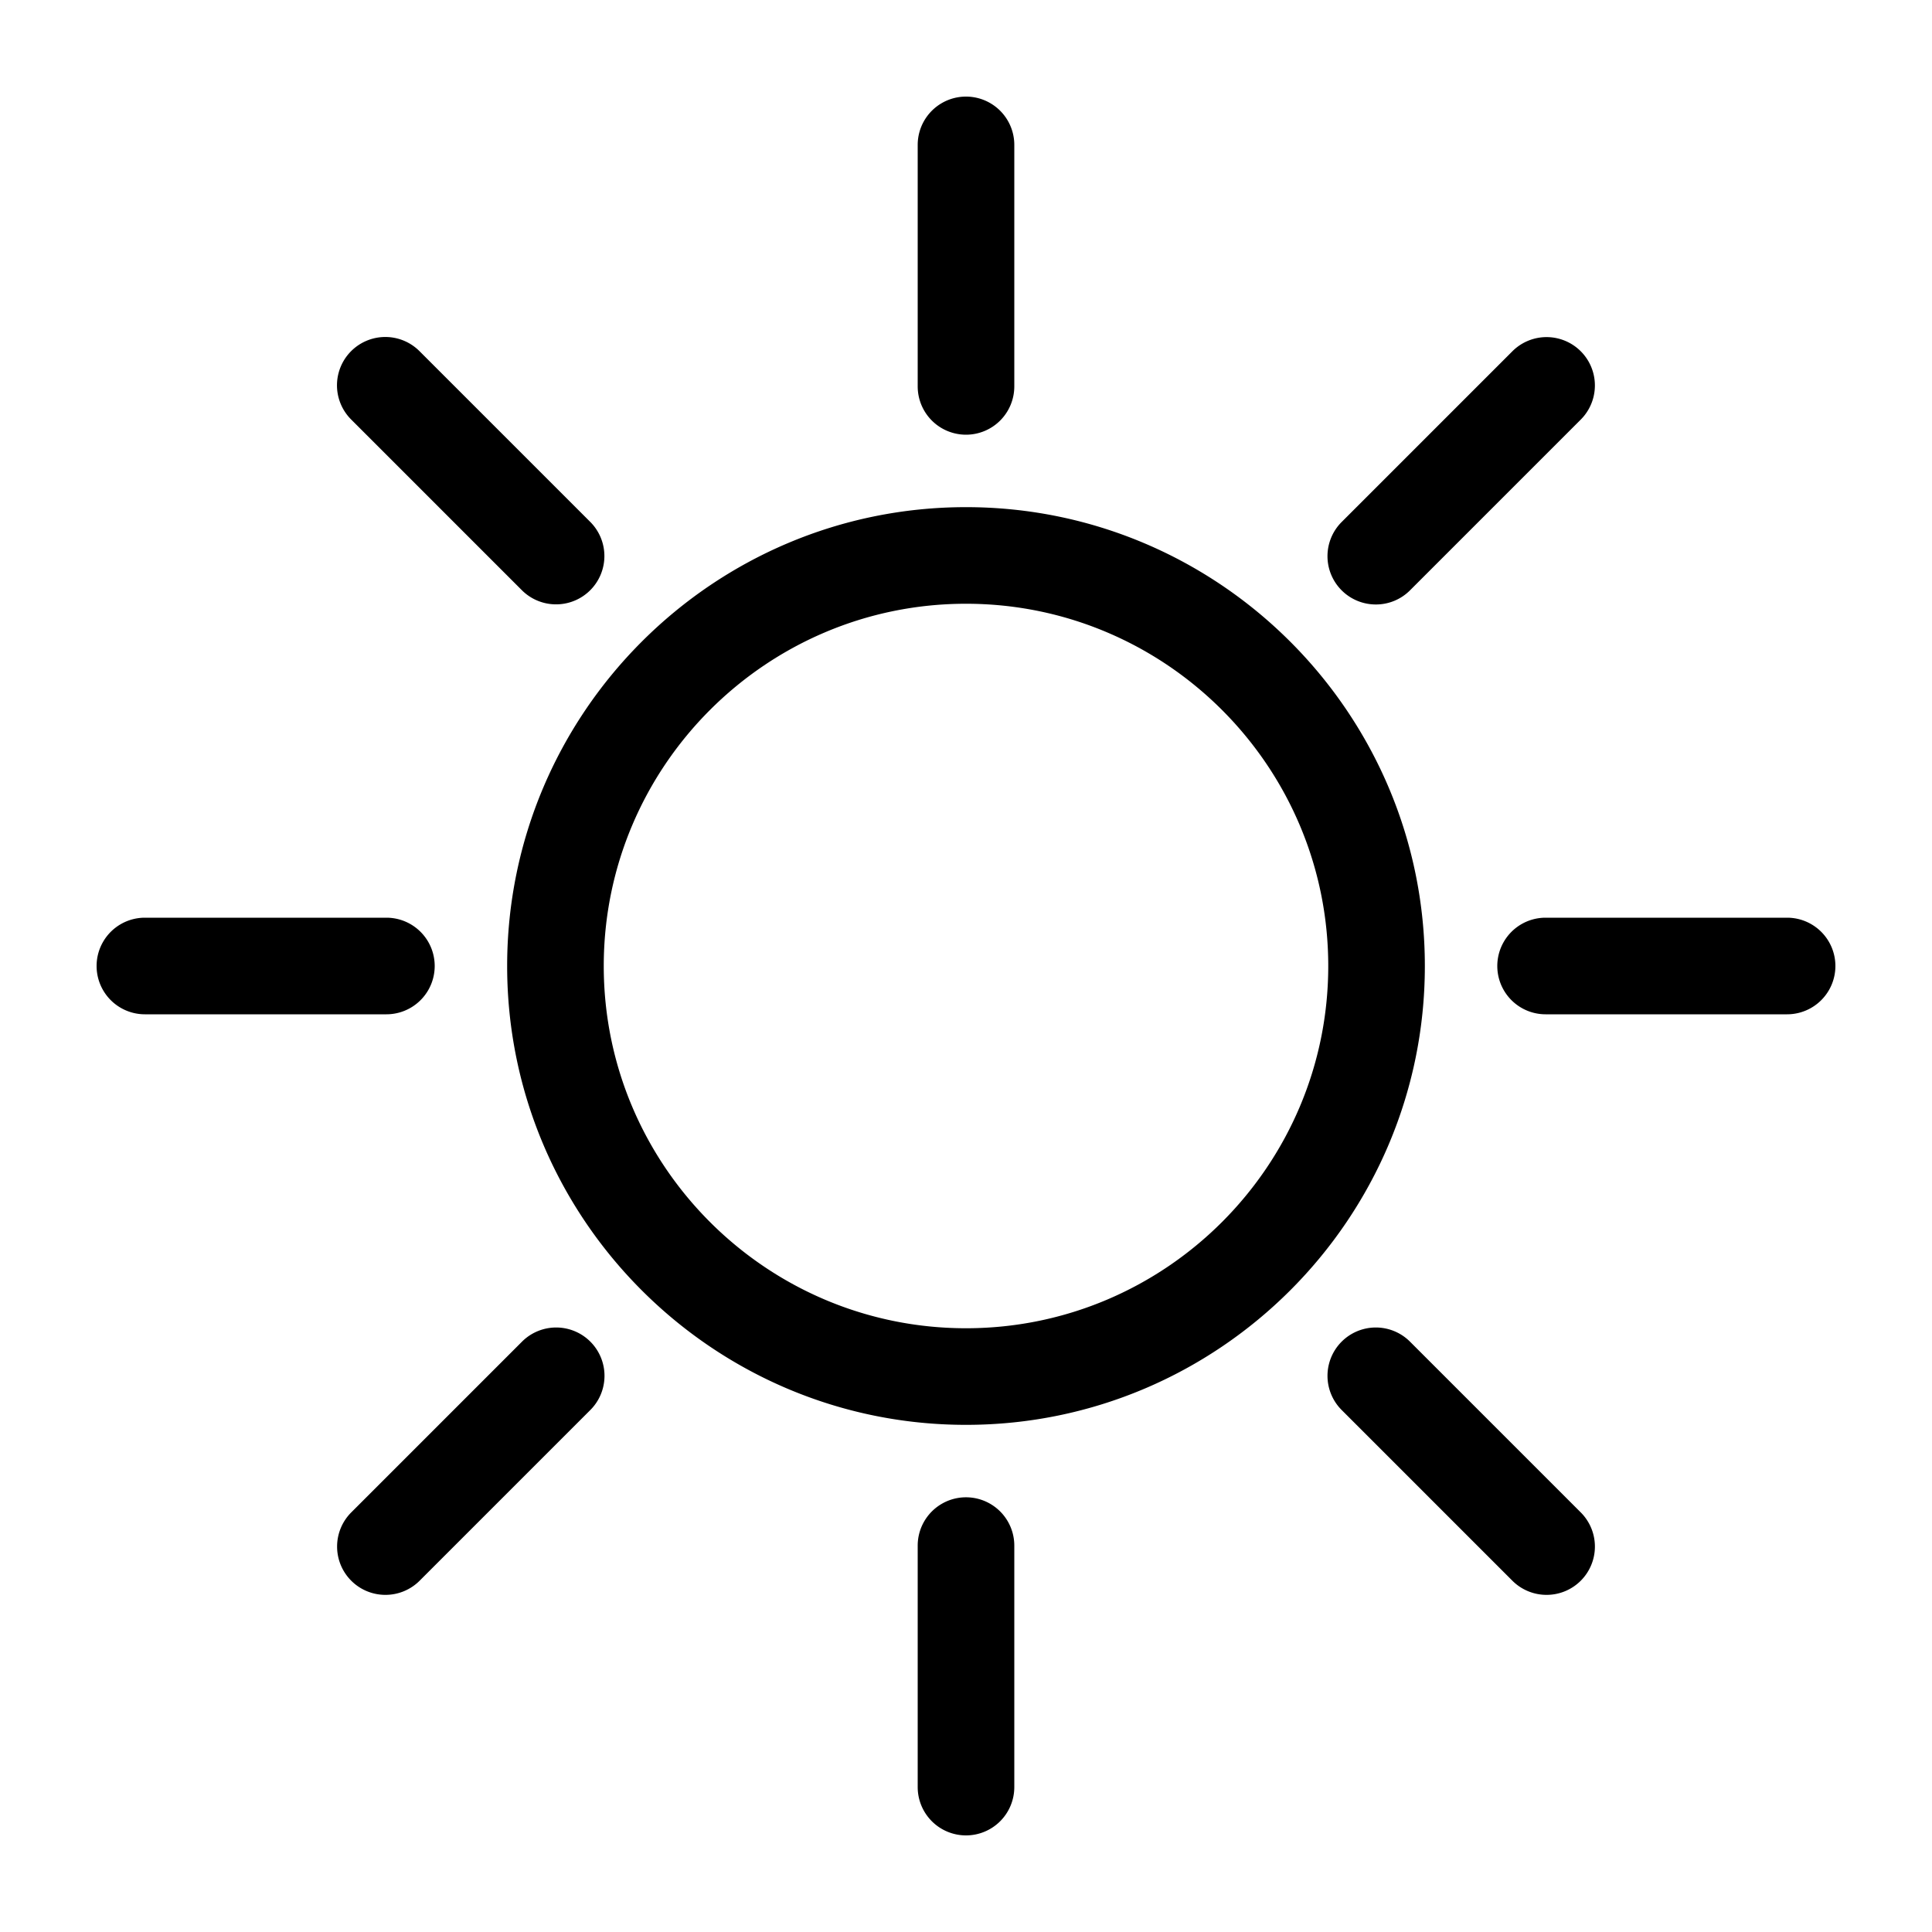 <?xml version="1.0" standalone="no"?><!DOCTYPE svg PUBLIC "-//W3C//DTD SVG 1.1//EN" "http://www.w3.org/Graphics/SVG/1.1/DTD/svg11.dtd"><svg t="1717662519664" class="icon" viewBox="0 0 1024 1024" version="1.1" xmlns="http://www.w3.org/2000/svg" p-id="19939" xmlns:xlink="http://www.w3.org/1999/xlink" width="200" height="200"><path d="M512 755.2c-134.08 0-243.2-109.12-243.2-243.2S377.92 268.8 512 268.8s243.2 109.12 243.2 243.2-109.12 243.2-243.2 243.2zM512 320C406.144 320 320 406.144 320 512s86.144 192 192 192 192-86.144 192-192-86.144-192-192-192zM947.2 537.6h-128a25.6 25.6 0 1 1 0-51.2h128a25.6 25.6 0 1 1 0 51.2zM204.8 537.6h-128a25.6 25.6 0 1 1 0-51.2h128a25.6 25.6 0 1 1 0 51.2zM819.712 845.312a25.6 25.6 0 0 1-18.112-7.488l-90.496-90.496a25.6 25.6 0 0 1 36.224-36.224l90.496 90.496a25.6 25.6 0 0 1-18.112 43.712zM294.72 320.32a25.6 25.6 0 0 1-18.112-7.488L186.112 222.336a25.6 25.6 0 0 1 36.224-36.224l90.496 90.496a25.6 25.6 0 0 1-18.112 43.712zM512 972.8a25.6 25.6 0 0 1-25.6-25.6v-128a25.6 25.6 0 1 1 51.2 0v128a25.6 25.6 0 0 1-25.6 25.6zM512 230.4a25.6 25.6 0 0 1-25.6-25.6v-128a25.6 25.6 0 1 1 51.2 0v128a25.6 25.6 0 0 1-25.6 25.6zM204.288 845.312a25.6 25.6 0 0 1-18.112-43.712l90.496-90.496a25.6 25.6 0 0 1 36.224 36.224l-90.496 90.496a25.6 25.6 0 0 1-18.112 7.488zM729.216 320.384a25.6 25.6 0 0 1-18.112-43.712l90.496-90.496a25.6 25.6 0 0 1 36.224 36.224l-90.496 90.496a25.472 25.472 0 0 1-18.112 7.488z" p-id="19940"></path></svg>